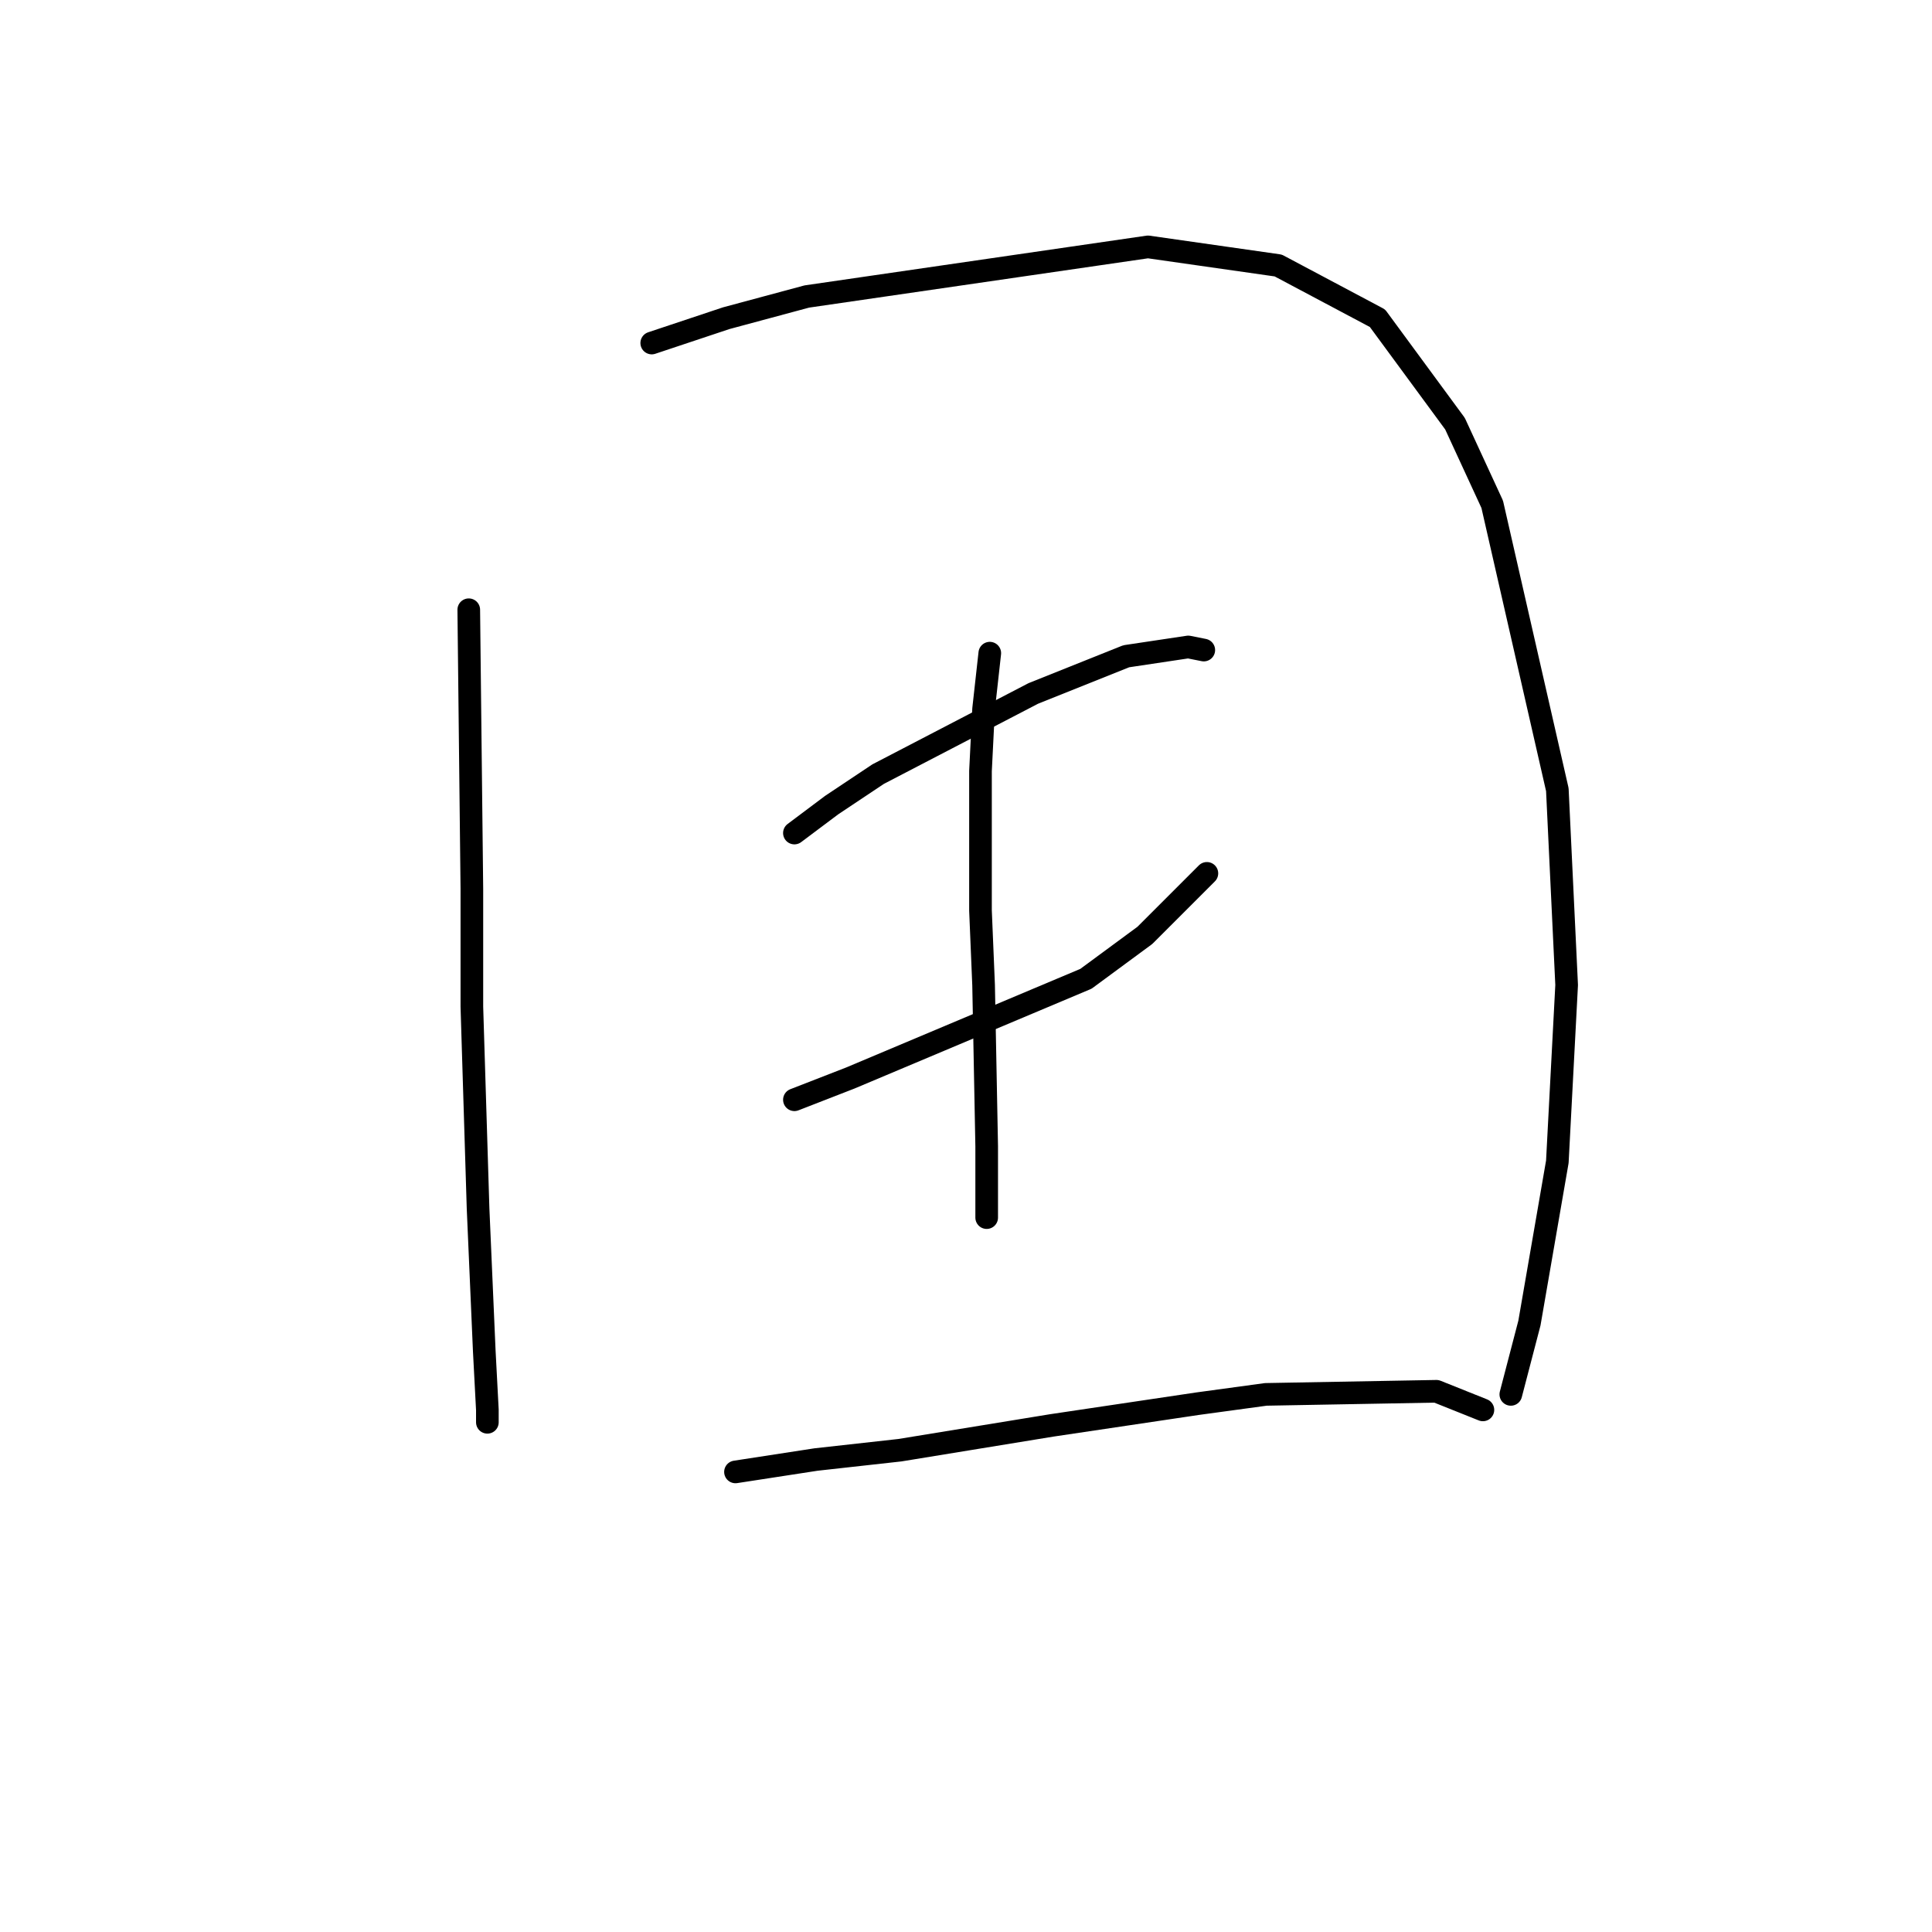 <?xml version="1.0" standalone="no"?>
    <svg width="256" height="256" xmlns="http://www.w3.org/2000/svg" version="1.1">
    <polyline stroke="black" stroke-width="3" stroke-linecap="round" fill="transparent" stroke-linejoin="round" points="62.114 80.794 62.525 117.779 62.525 133.395 63.346 160.107 64.168 179.01 64.579 186.818 64.579 188.462 64.579 188.051 64.579 188.051 " />
        <polyline stroke="black" stroke-width="3" stroke-linecap="round" fill="transparent" stroke-linejoin="round" points="86.359 45.453 96.222 42.165 106.907 39.289 152.111 32.714 169.37 35.179 182.521 42.165 192.794 56.137 197.726 66.822 206.355 104.629 207.588 130.519 206.355 153.942 202.657 175.312 200.191 184.763 200.191 184.763 " />
        <polyline stroke="black" stroke-width="3" stroke-linecap="round" fill="transparent" stroke-linejoin="round" points="105.263 110.382 110.194 106.684 116.358 102.574 136.906 91.89 149.234 86.958 157.453 85.726 159.508 86.136 159.508 86.136 " />
        <polyline stroke="black" stroke-width="3" stroke-linecap="round" fill="transparent" stroke-linejoin="round" points="105.263 145.724 112.66 142.847 143.892 129.697 151.7 123.943 159.919 115.725 159.919 115.725 " />
        <polyline stroke="black" stroke-width="3" stroke-linecap="round" fill="transparent" stroke-linejoin="round" points="131.152 86.547 130.331 93.944 129.92 102.163 129.92 120.656 130.331 130.519 130.741 151.888 130.741 161.34 130.741 161.34 " />
        <polyline stroke="black" stroke-width="3" stroke-linecap="round" fill="transparent" stroke-linejoin="round" points="97.455 195.037 108.139 193.393 119.235 192.16 139.371 188.873 158.686 185.996 167.727 184.763 190.329 184.352 196.493 186.818 196.493 186.818 " />
        </svg>